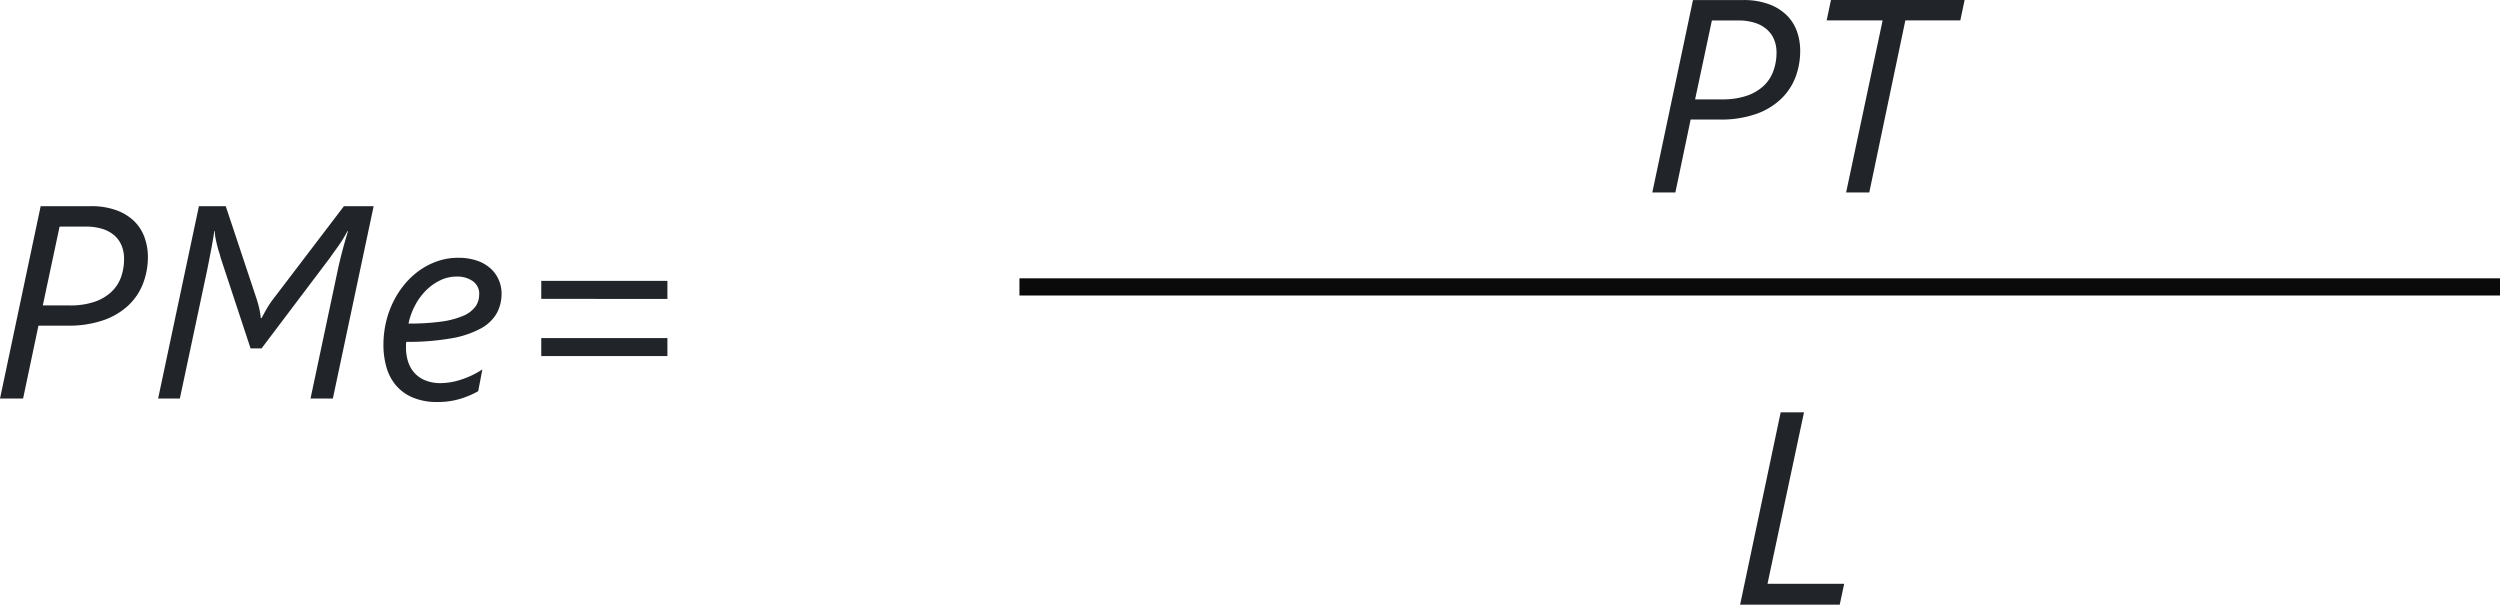 <svg xmlns="http://www.w3.org/2000/svg" width="145.54" height="35.203" viewBox="0 0 145.54 35.203">
  <g id="Grupo_1159265" data-name="Grupo 1159265" transform="translate(-307.519 -2412.797)">
    <path id="Trazado_994794" data-name="Trazado 994794" d="M9.188-8.258A4.3,4.3,0,0,1,8.906-6.7a3.463,3.463,0,0,1-.855,1.277,4.07,4.07,0,0,1-1.457.863,6.161,6.161,0,0,1-2.078.316h-1.7L1.922,0H.578L2.945-11.2h2.9a4.264,4.264,0,0,1,1.535.246,2.889,2.889,0,0,1,1.039.656A2.493,2.493,0,0,1,9-9.359,3.349,3.349,0,0,1,9.188-8.258ZM7.8-8.141a1.986,1.986,0,0,0-.145-.77A1.589,1.589,0,0,0,7.234-9.5a1.937,1.937,0,0,0-.7-.379,3.189,3.189,0,0,0-.965-.133H4.047L3.07-5.422h1.57a4.37,4.37,0,0,0,1.426-.207,2.71,2.71,0,0,0,.984-.57,2.222,2.222,0,0,0,.57-.859A3.1,3.1,0,0,0,7.8-8.141ZM19.955,0h-1.3l1.594-7.516q.094-.445.242-1.012t.344-1.215H20.8q-.094.188-.234.418t-.293.445q-.152.215-.277.387t-.18.258L15.806-2.922h-.641l-1.75-5.3a1.939,1.939,0,0,0-.074-.27q-.059-.176-.113-.391t-.1-.441a2.273,2.273,0,0,1-.043-.422h-.031q-.047.336-.152.906T12.642-7.5L11.048,0H9.783l2.375-11.2H13.72l1.773,5.328a6.393,6.393,0,0,1,.184.656,3.757,3.757,0,0,1,.082.531h.047q.125-.234.3-.547a5.787,5.787,0,0,1,.461-.672L20.6-11.2H22.33Zm9.822-6.125A2.381,2.381,0,0,1,29.5-4.973a2.331,2.331,0,0,1-.93.891,5.584,5.584,0,0,1-1.711.574A14.678,14.678,0,0,1,24.23-3.3a1,1,0,0,0-.016.18v.156a2.657,2.657,0,0,0,.117.8,1.8,1.8,0,0,0,.363.656,1.714,1.714,0,0,0,.633.445,2.341,2.341,0,0,0,.918.164,3.9,3.9,0,0,0,1.184-.207,5.087,5.087,0,0,0,1.23-.59L28.417-.43a5.078,5.078,0,0,1-1.023.438A4.4,4.4,0,0,1,26.066.2a3.609,3.609,0,0,1-1.488-.273,2.621,2.621,0,0,1-.977-.73,2.848,2.848,0,0,1-.535-1.055A4.716,4.716,0,0,1,22.9-3.117a5.8,5.8,0,0,1,.156-1.355A5.519,5.519,0,0,1,23.5-5.687a5.148,5.148,0,0,1,.684-1.027,4.444,4.444,0,0,1,.883-.793A4.092,4.092,0,0,1,26.1-8.016a3.7,3.7,0,0,1,1.148-.18,3.319,3.319,0,0,1,1.09.164,2.277,2.277,0,0,1,.789.449,1.915,1.915,0,0,1,.48.66A1.966,1.966,0,0,1,29.777-6.125Zm-1.3.063a.9.9,0,0,0-.363-.766,1.565,1.565,0,0,0-.965-.273,2.163,2.163,0,0,0-.922.207,2.984,2.984,0,0,0-.82.57,3.56,3.56,0,0,0-.648.867,4.038,4.038,0,0,0-.4,1.09,13.5,13.5,0,0,0,1.9-.113,4.925,4.925,0,0,0,1.273-.332,1.712,1.712,0,0,0,.719-.535A1.2,1.2,0,0,0,28.472-6.062Zm3.611.258V-6.852h7.344V-5.8Zm0,3.328V-3.523h7.344v1.047Z" transform="translate(306.941 2436)" fill="#212429"/>
    <path id="Trazado_994795" data-name="Trazado 994795" d="M.378-8.258A4.3,4.3,0,0,1,.1-6.7,3.463,3.463,0,0,1-.759-5.422a4.07,4.07,0,0,1-1.457.863,6.161,6.161,0,0,1-2.078.316H-6L-6.888,0H-8.231l2.367-11.2h2.9a4.264,4.264,0,0,1,1.535.246A2.889,2.889,0,0,1-.391-10.3a2.493,2.493,0,0,1,.586.941A3.349,3.349,0,0,1,.378-8.258ZM-1-8.141a1.986,1.986,0,0,0-.145-.77A1.589,1.589,0,0,0-1.575-9.5a1.937,1.937,0,0,0-.7-.379,3.189,3.189,0,0,0-.965-.133H-4.763l-.977,4.594h1.57a4.37,4.37,0,0,0,1.426-.207,2.71,2.71,0,0,0,.984-.57,2.222,2.222,0,0,0,.57-.859A3.1,3.1,0,0,0-1-8.141Zm10.7-1.875H6.5L4.4,0H3.052L5.177-10.016H1.919l.25-1.187H9.95ZM2.68,24h-5.8L-.758,12.8H.6l-2.125,9.984H2.938Z" transform="translate(411.941 2424)" fill="#212429"/>
    <path id="Trazado_994259" data-name="Trazado 994259" d="M4204.926,4714.5h86.192" transform="translate(-3838.059 -2285)" fill="none" stroke="#0b0a0a" stroke-width="1"/>
  </g>
</svg>
